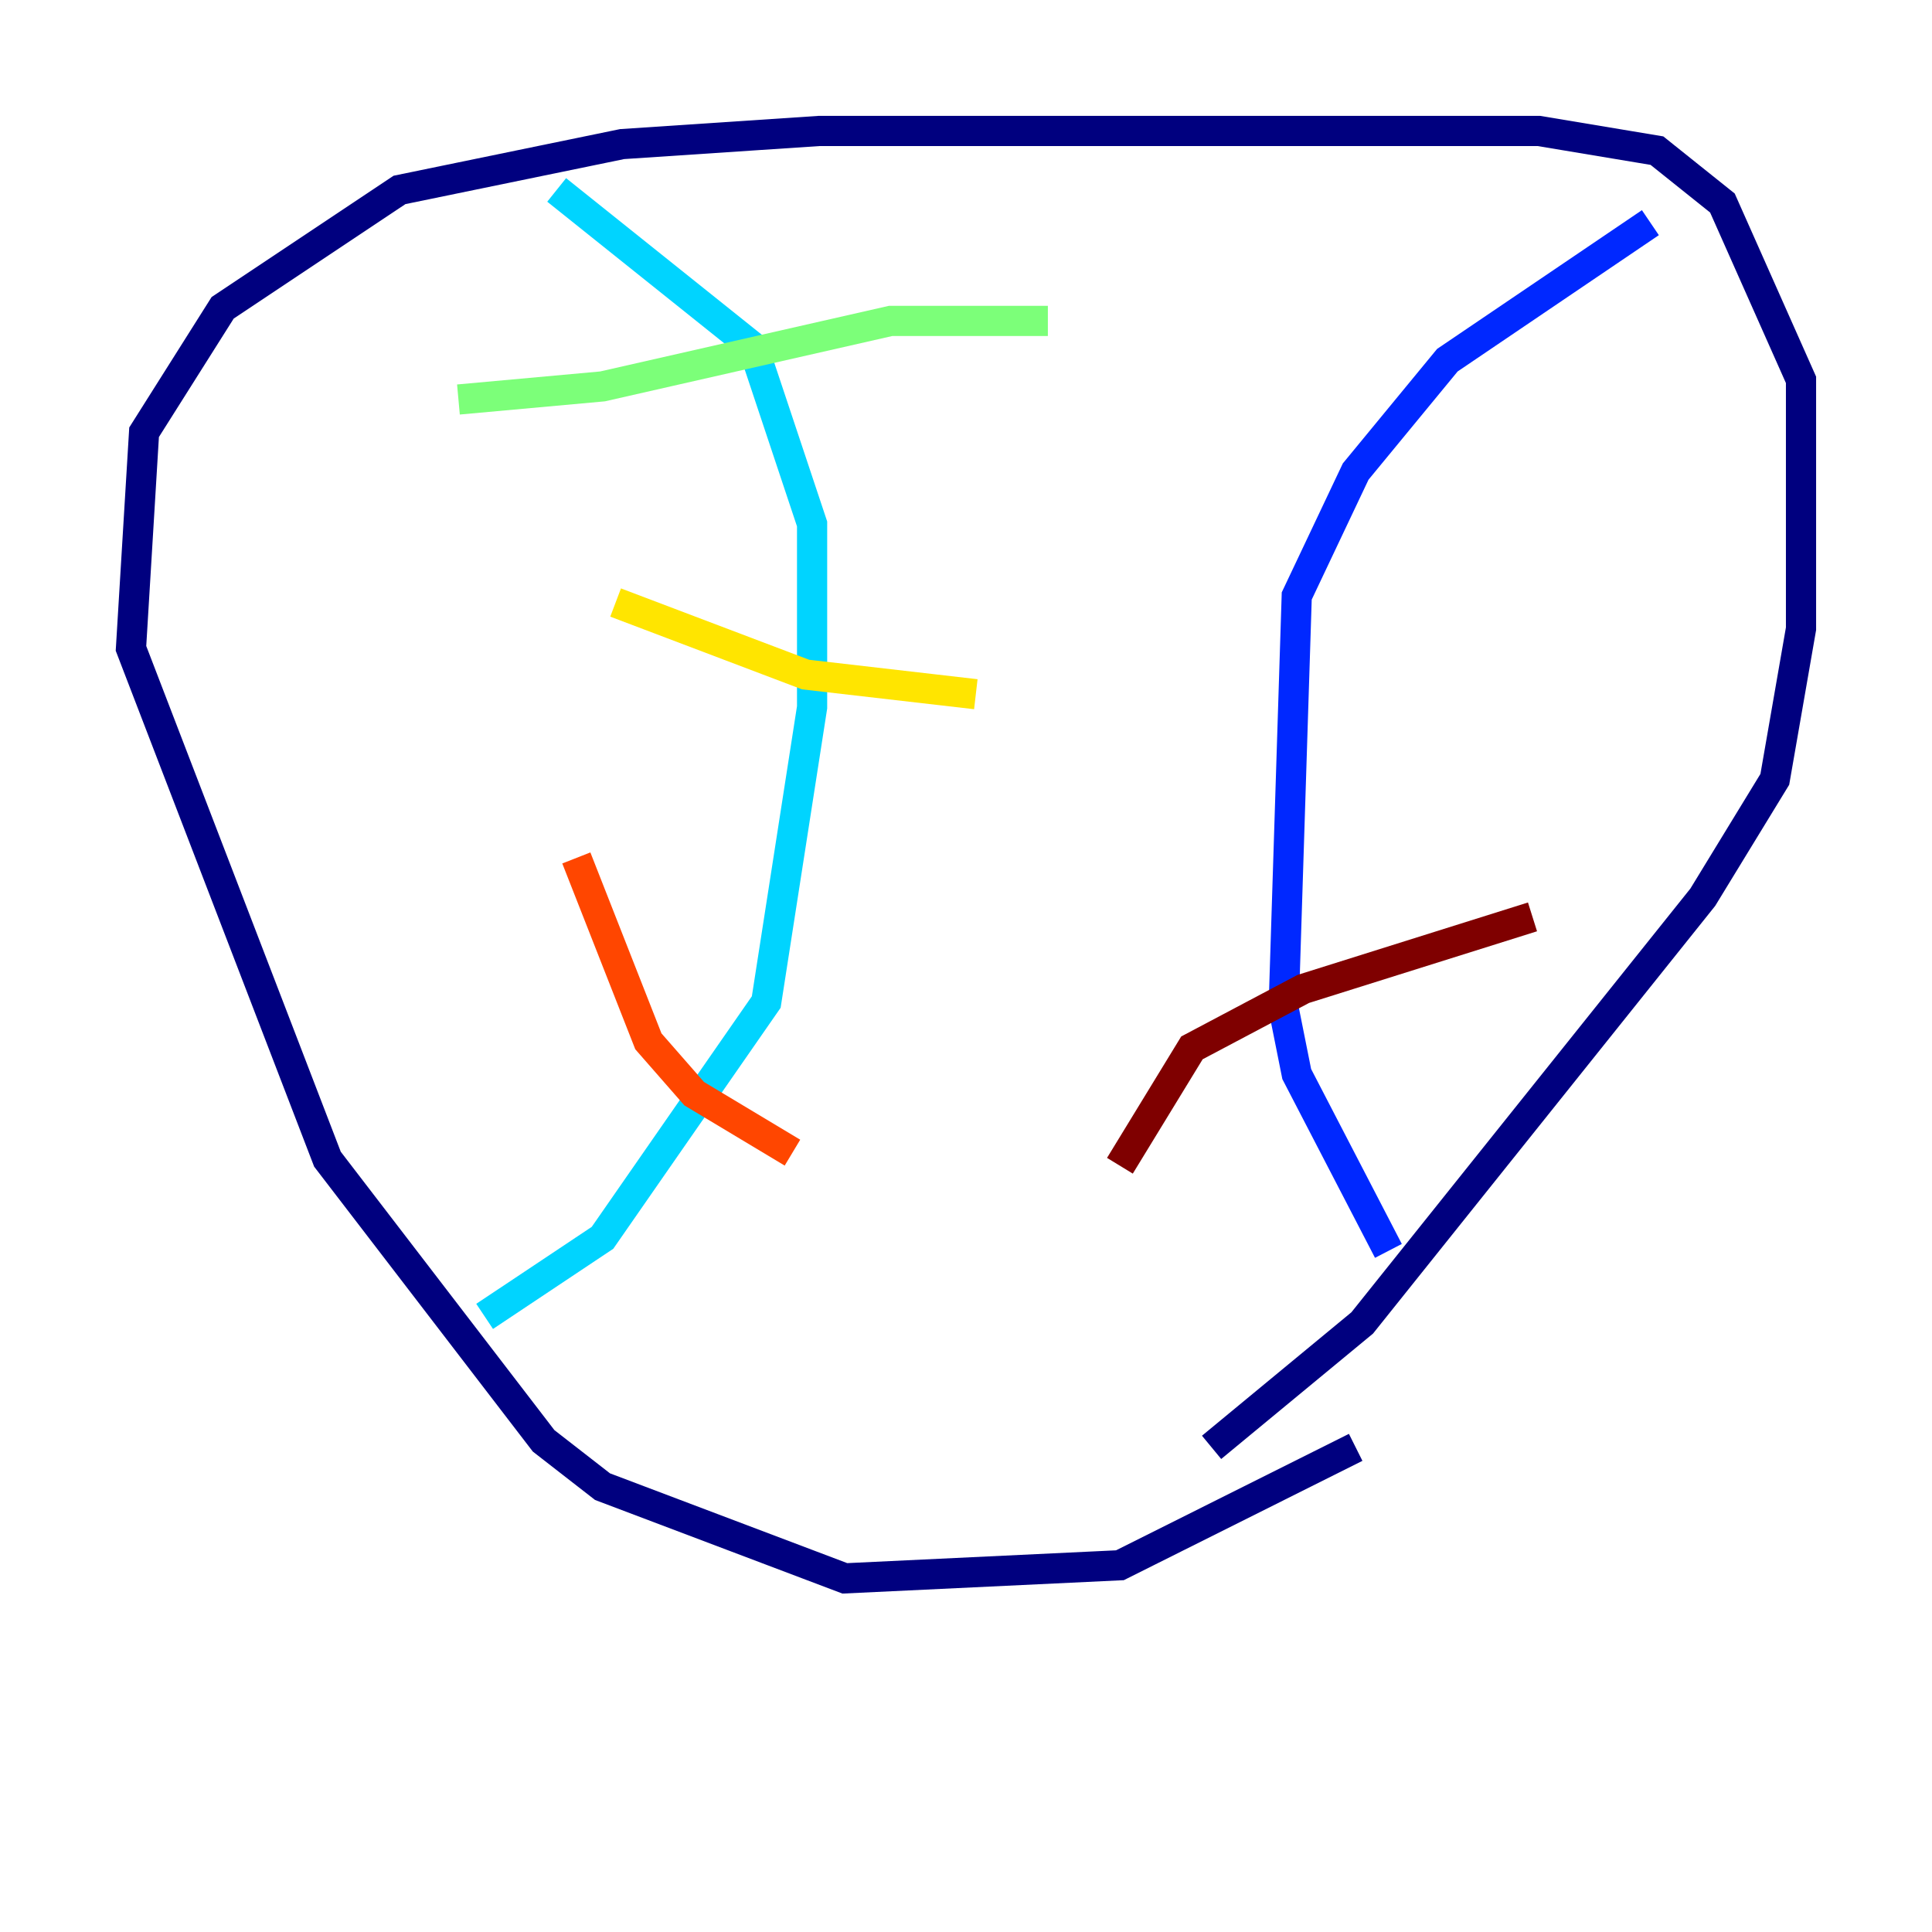 <?xml version="1.0" encoding="utf-8" ?>
<svg baseProfile="tiny" height="128" version="1.2" viewBox="0,0,128,128" width="128" xmlns="http://www.w3.org/2000/svg" xmlns:ev="http://www.w3.org/2001/xml-events" xmlns:xlink="http://www.w3.org/1999/xlink"><defs /><polyline fill="none" points="89.817,95.891 74.197,103.702 55.973,104.57 39.919,98.495 36.014,95.458 21.695,76.8 8.678,42.956 9.546,28.637 14.752,20.393 26.468,12.583 41.22,9.546 54.237,8.678 101.966,8.678 109.776,9.98 114.115,13.451 119.322,25.166 119.322,41.654 117.586,51.634 112.814,59.444 90.251,87.647 80.271,95.891" stroke="#00007f" stroke-width="2" /><polyline fill="none" points="91.986,82.875 85.912,71.159 85.044,66.82 85.912,39.485 89.817,31.241 95.891,23.864 109.342,14.752" stroke="#0028ff" stroke-width="2" /><polyline fill="none" points="32.108,87.214 39.919,82.007 50.766,66.386 53.803,46.861 53.803,34.712 49.898,22.997 36.881,12.583" stroke="#00d4ff" stroke-width="2" /><polyline fill="none" points="30.373,26.468 39.919,25.6 59.01,21.261 69.424,21.261" stroke="#7cff79" stroke-width="2" /><polyline fill="none" points="40.786,39.919 53.37,44.691 64.651,45.993" stroke="#ffe500" stroke-width="2" /><polyline fill="none" points="38.183,56.841 42.956,68.99 45.993,72.461 52.502,76.366" stroke="#ff4600" stroke-width="2" /><polyline fill="none" points="74.197,77.234 78.969,69.424 86.346,65.519 101.532,60.746" stroke="#7f0000" stroke-width="2" /></svg>